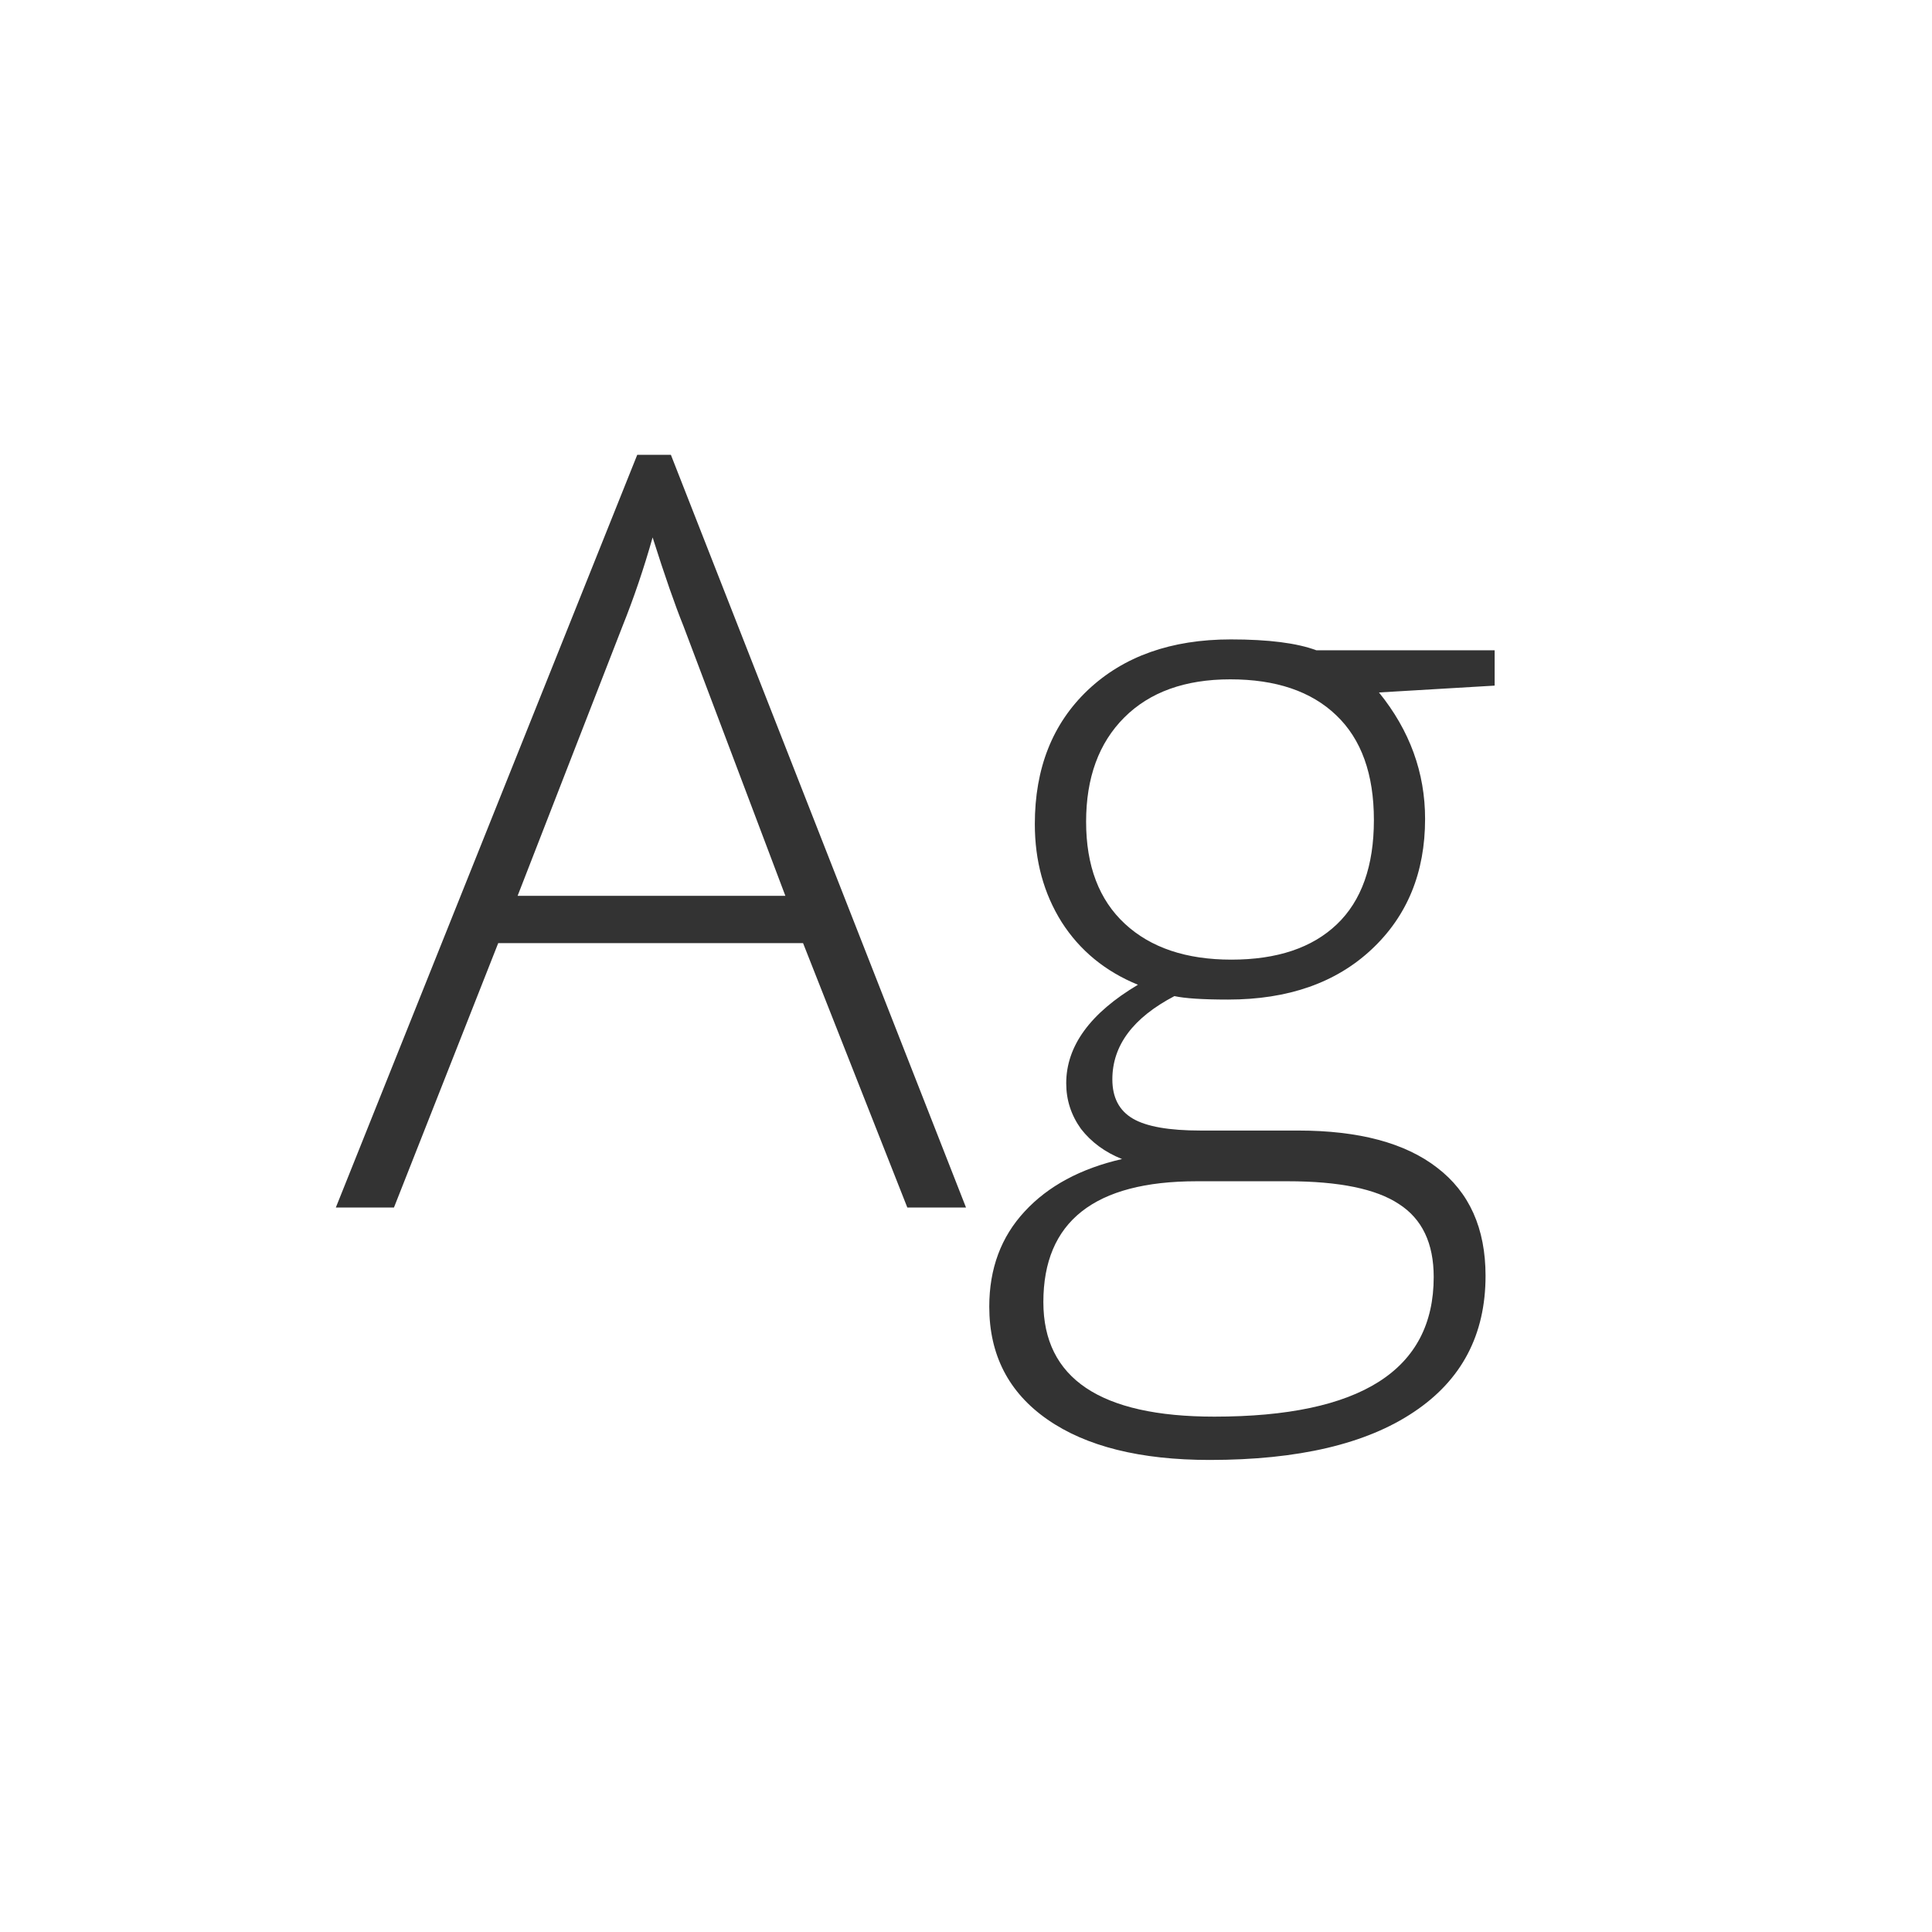 <svg width="24" height="24" viewBox="0 0 24 24" fill="none" xmlns="http://www.w3.org/2000/svg">
<path d="M11.271 15L9.976 11.716H6.189L4.894 15H4.172L7.916 5.65H8.334L12 15H11.271ZM7.732 7.781L6.43 11.128H9.756L8.489 7.774C8.386 7.519 8.258 7.153 8.107 6.676C7.999 7.059 7.874 7.427 7.732 7.781ZM14.865 14.674C13.596 14.674 12.961 15.175 12.961 16.175C12.961 17.123 13.669 17.598 15.085 17.598C16.901 17.598 17.81 17.02 17.81 15.864C17.81 15.444 17.666 15.142 17.378 14.957C17.095 14.769 16.635 14.674 15.998 14.674H14.865ZM18.567 8.078V8.517L17.13 8.602C17.512 9.073 17.703 9.597 17.703 10.173C17.703 10.838 17.482 11.379 17.038 11.794C16.595 12.209 16 12.417 15.255 12.417C14.938 12.417 14.717 12.402 14.589 12.374C14.075 12.643 13.818 12.988 13.818 13.408C13.818 13.634 13.903 13.797 14.073 13.896C14.242 13.995 14.523 14.044 14.915 14.044H16.125C16.88 14.044 17.456 14.198 17.852 14.505C18.253 14.811 18.454 15.259 18.454 15.849C18.454 16.581 18.157 17.145 17.562 17.541C16.972 17.937 16.128 18.136 15.028 18.136C14.165 18.136 13.492 17.968 13.011 17.633C12.53 17.298 12.289 16.831 12.289 16.232C12.289 15.76 12.435 15.366 12.728 15.05C13.02 14.733 13.424 14.516 13.938 14.398C13.726 14.313 13.556 14.188 13.428 14.023C13.306 13.853 13.245 13.665 13.245 13.457C13.245 12.995 13.542 12.586 14.136 12.233C13.73 12.067 13.414 11.808 13.188 11.454C12.966 11.1 12.855 10.694 12.855 10.237C12.855 9.543 13.075 8.989 13.513 8.573C13.957 8.153 14.549 7.943 15.29 7.943C15.757 7.943 16.111 7.988 16.352 8.078H18.567ZM17.067 10.187C17.067 9.616 16.911 9.182 16.599 8.885C16.288 8.587 15.849 8.439 15.283 8.439C14.721 8.439 14.283 8.597 13.966 8.913C13.65 9.229 13.492 9.661 13.492 10.208C13.492 10.756 13.653 11.178 13.973 11.475C14.294 11.773 14.736 11.921 15.297 11.921C15.863 11.921 16.3 11.775 16.607 11.482C16.913 11.19 17.067 10.758 17.067 10.187Z" fill="#333333"/>
</svg>
